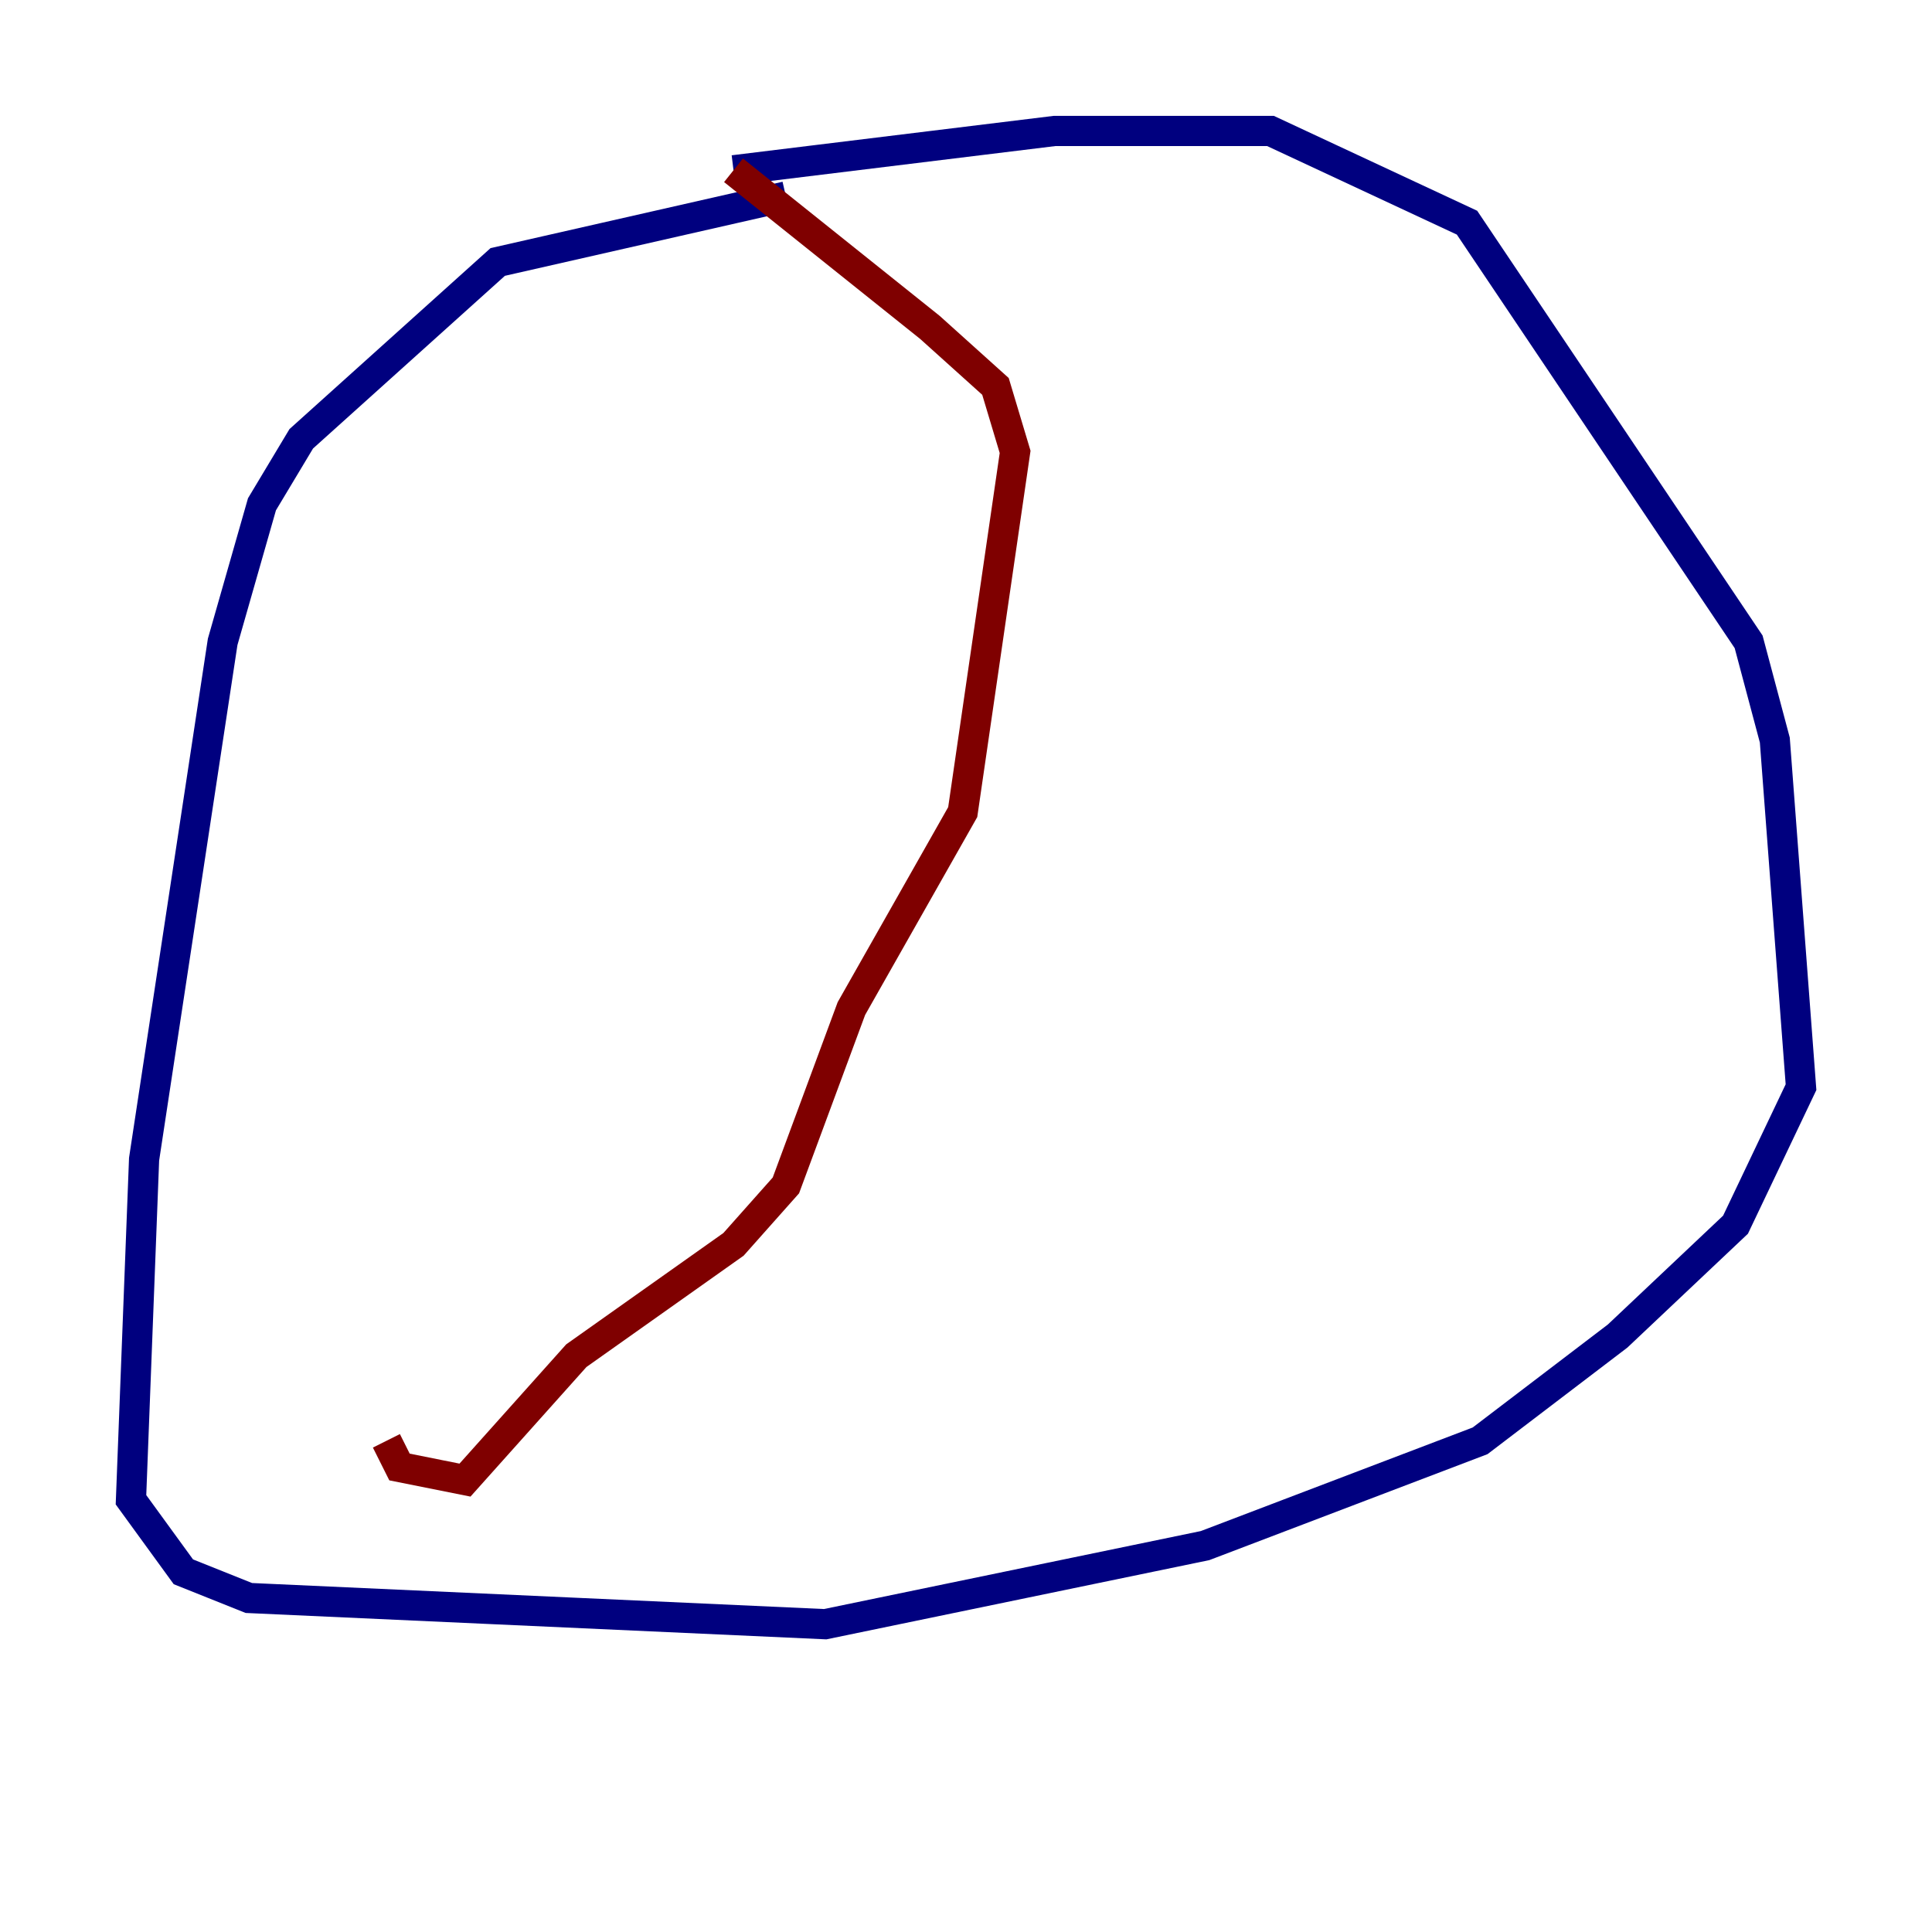 <?xml version="1.0" encoding="utf-8" ?>
<svg baseProfile="tiny" height="128" version="1.2" viewBox="0,0,128,128" width="128" xmlns="http://www.w3.org/2000/svg" xmlns:ev="http://www.w3.org/2001/xml-events" xmlns:xlink="http://www.w3.org/1999/xlink"><defs /><polyline fill="none" points="52.068,13.017 32.976,17.356 19.959,29.071 17.356,33.41 14.752,42.522 9.546,76.8 8.678,99.363 12.149,104.136 16.488,105.871 54.671,107.607 79.837,102.4 98.061,95.458 107.173,88.515 114.983,81.139 119.322,72.027 117.586,49.031 115.851,42.522 97.193,14.752 84.176,8.678 69.858,8.678 48.597,11.281" stroke="#00007f" stroke-width="2" /><polyline fill="none" points="48.597,11.281 61.614,21.695 65.953,25.6 67.254,29.939 63.783,53.803 56.407,66.82 52.068,78.536 48.597,82.441 38.183,89.817 30.807,98.061 26.468,97.193 25.6,95.458" stroke="#7f0000" stroke-width="2" /></svg>